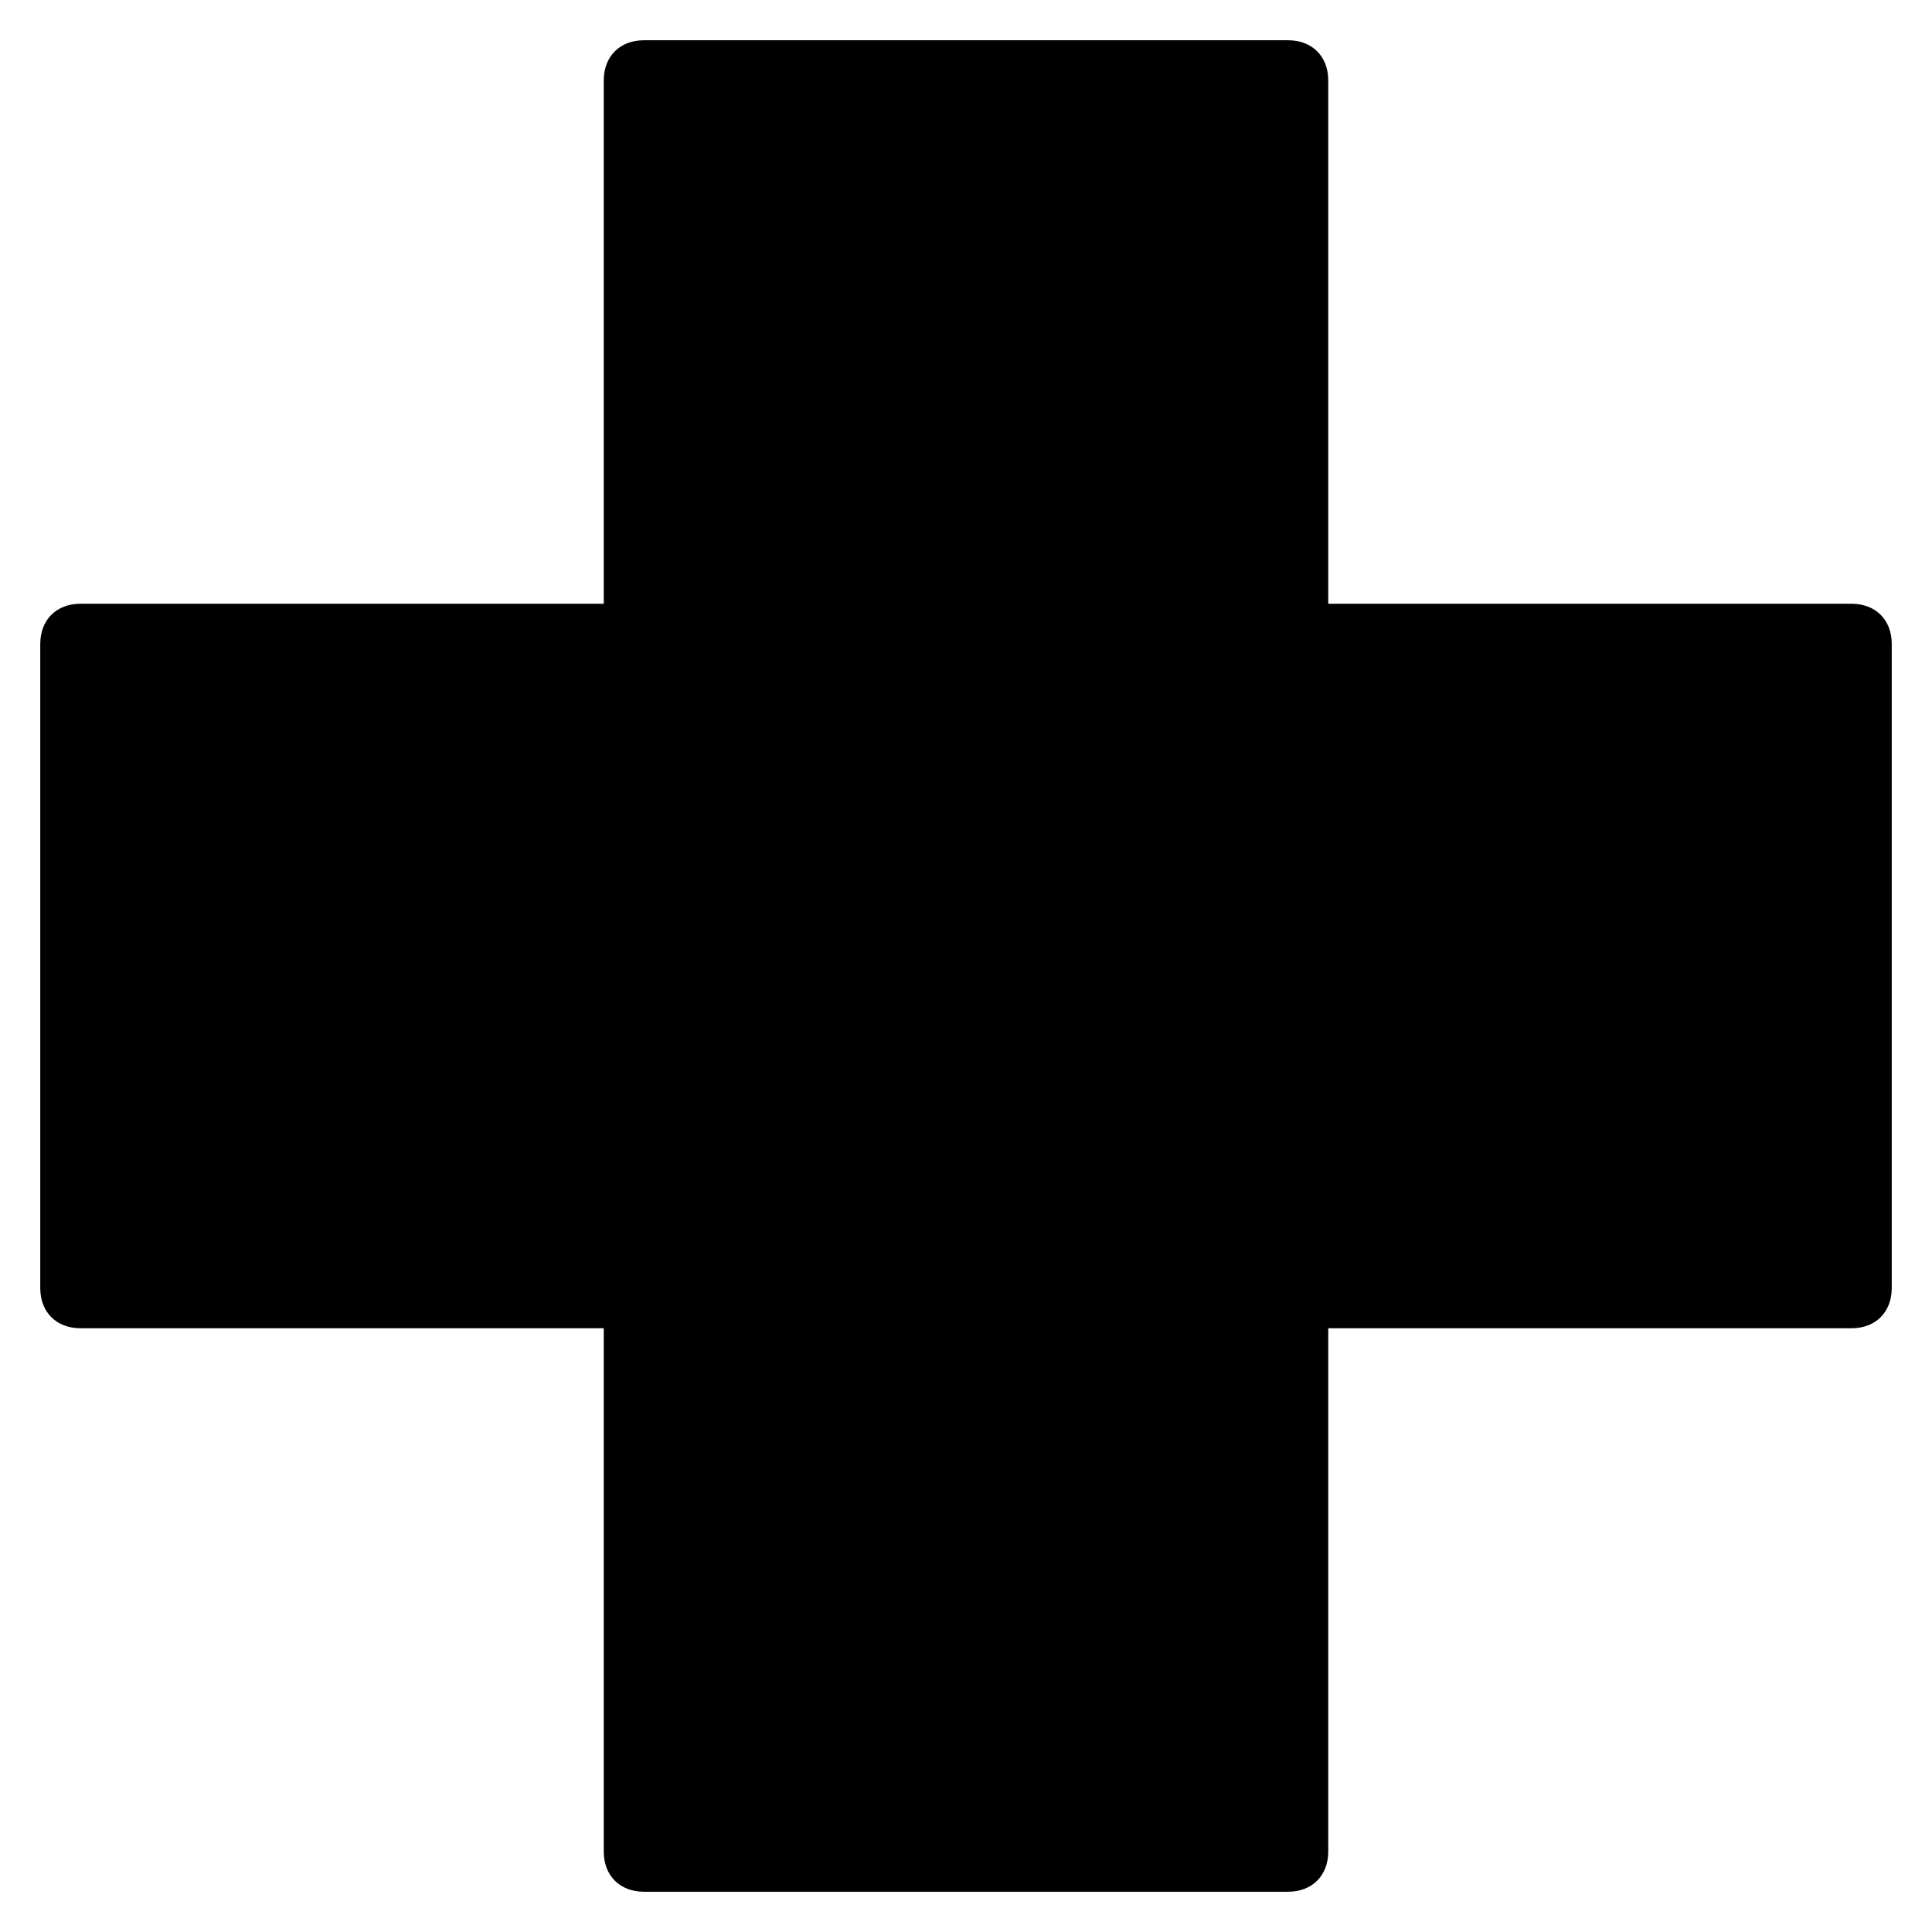 <?xml version="1.0" encoding="utf-8"?>
<!-- Generator: Adobe Illustrator 19.1.0, SVG Export Plug-In . SVG Version: 6.00 Build 0)  -->
<!DOCTYPE svg PUBLIC "-//W3C//DTD SVG 1.1//EN" "http://www.w3.org/Graphics/SVG/1.1/DTD/svg11.dtd">
<svg version="1.1" id="Layer_1" xmlns="http://www.w3.org/2000/svg" xmlns:xlink="http://www.w3.org/1999/xlink" x="0px" y="0px"
	 width="48px" height="48px" viewBox="0 0 48 48" enable-background="new 0 0 48 48" xml:space="preserve">
<path d="M46,15H33V2c0-0.6-0.4-1-1-1H16c-0.6,0-1,0.4-1,1v13H2c-0.6,0-1,0.4-1,1v16c0,0.6,0.4,1,1,1h13v13c0,0.6,0.4,1,1,1h16
	c0.6,0,1-0.4,1-1V33h13c0.6,0,1-0.4,1-1V16C47,15.4,46.6,15,46,15z"/>
</svg>
